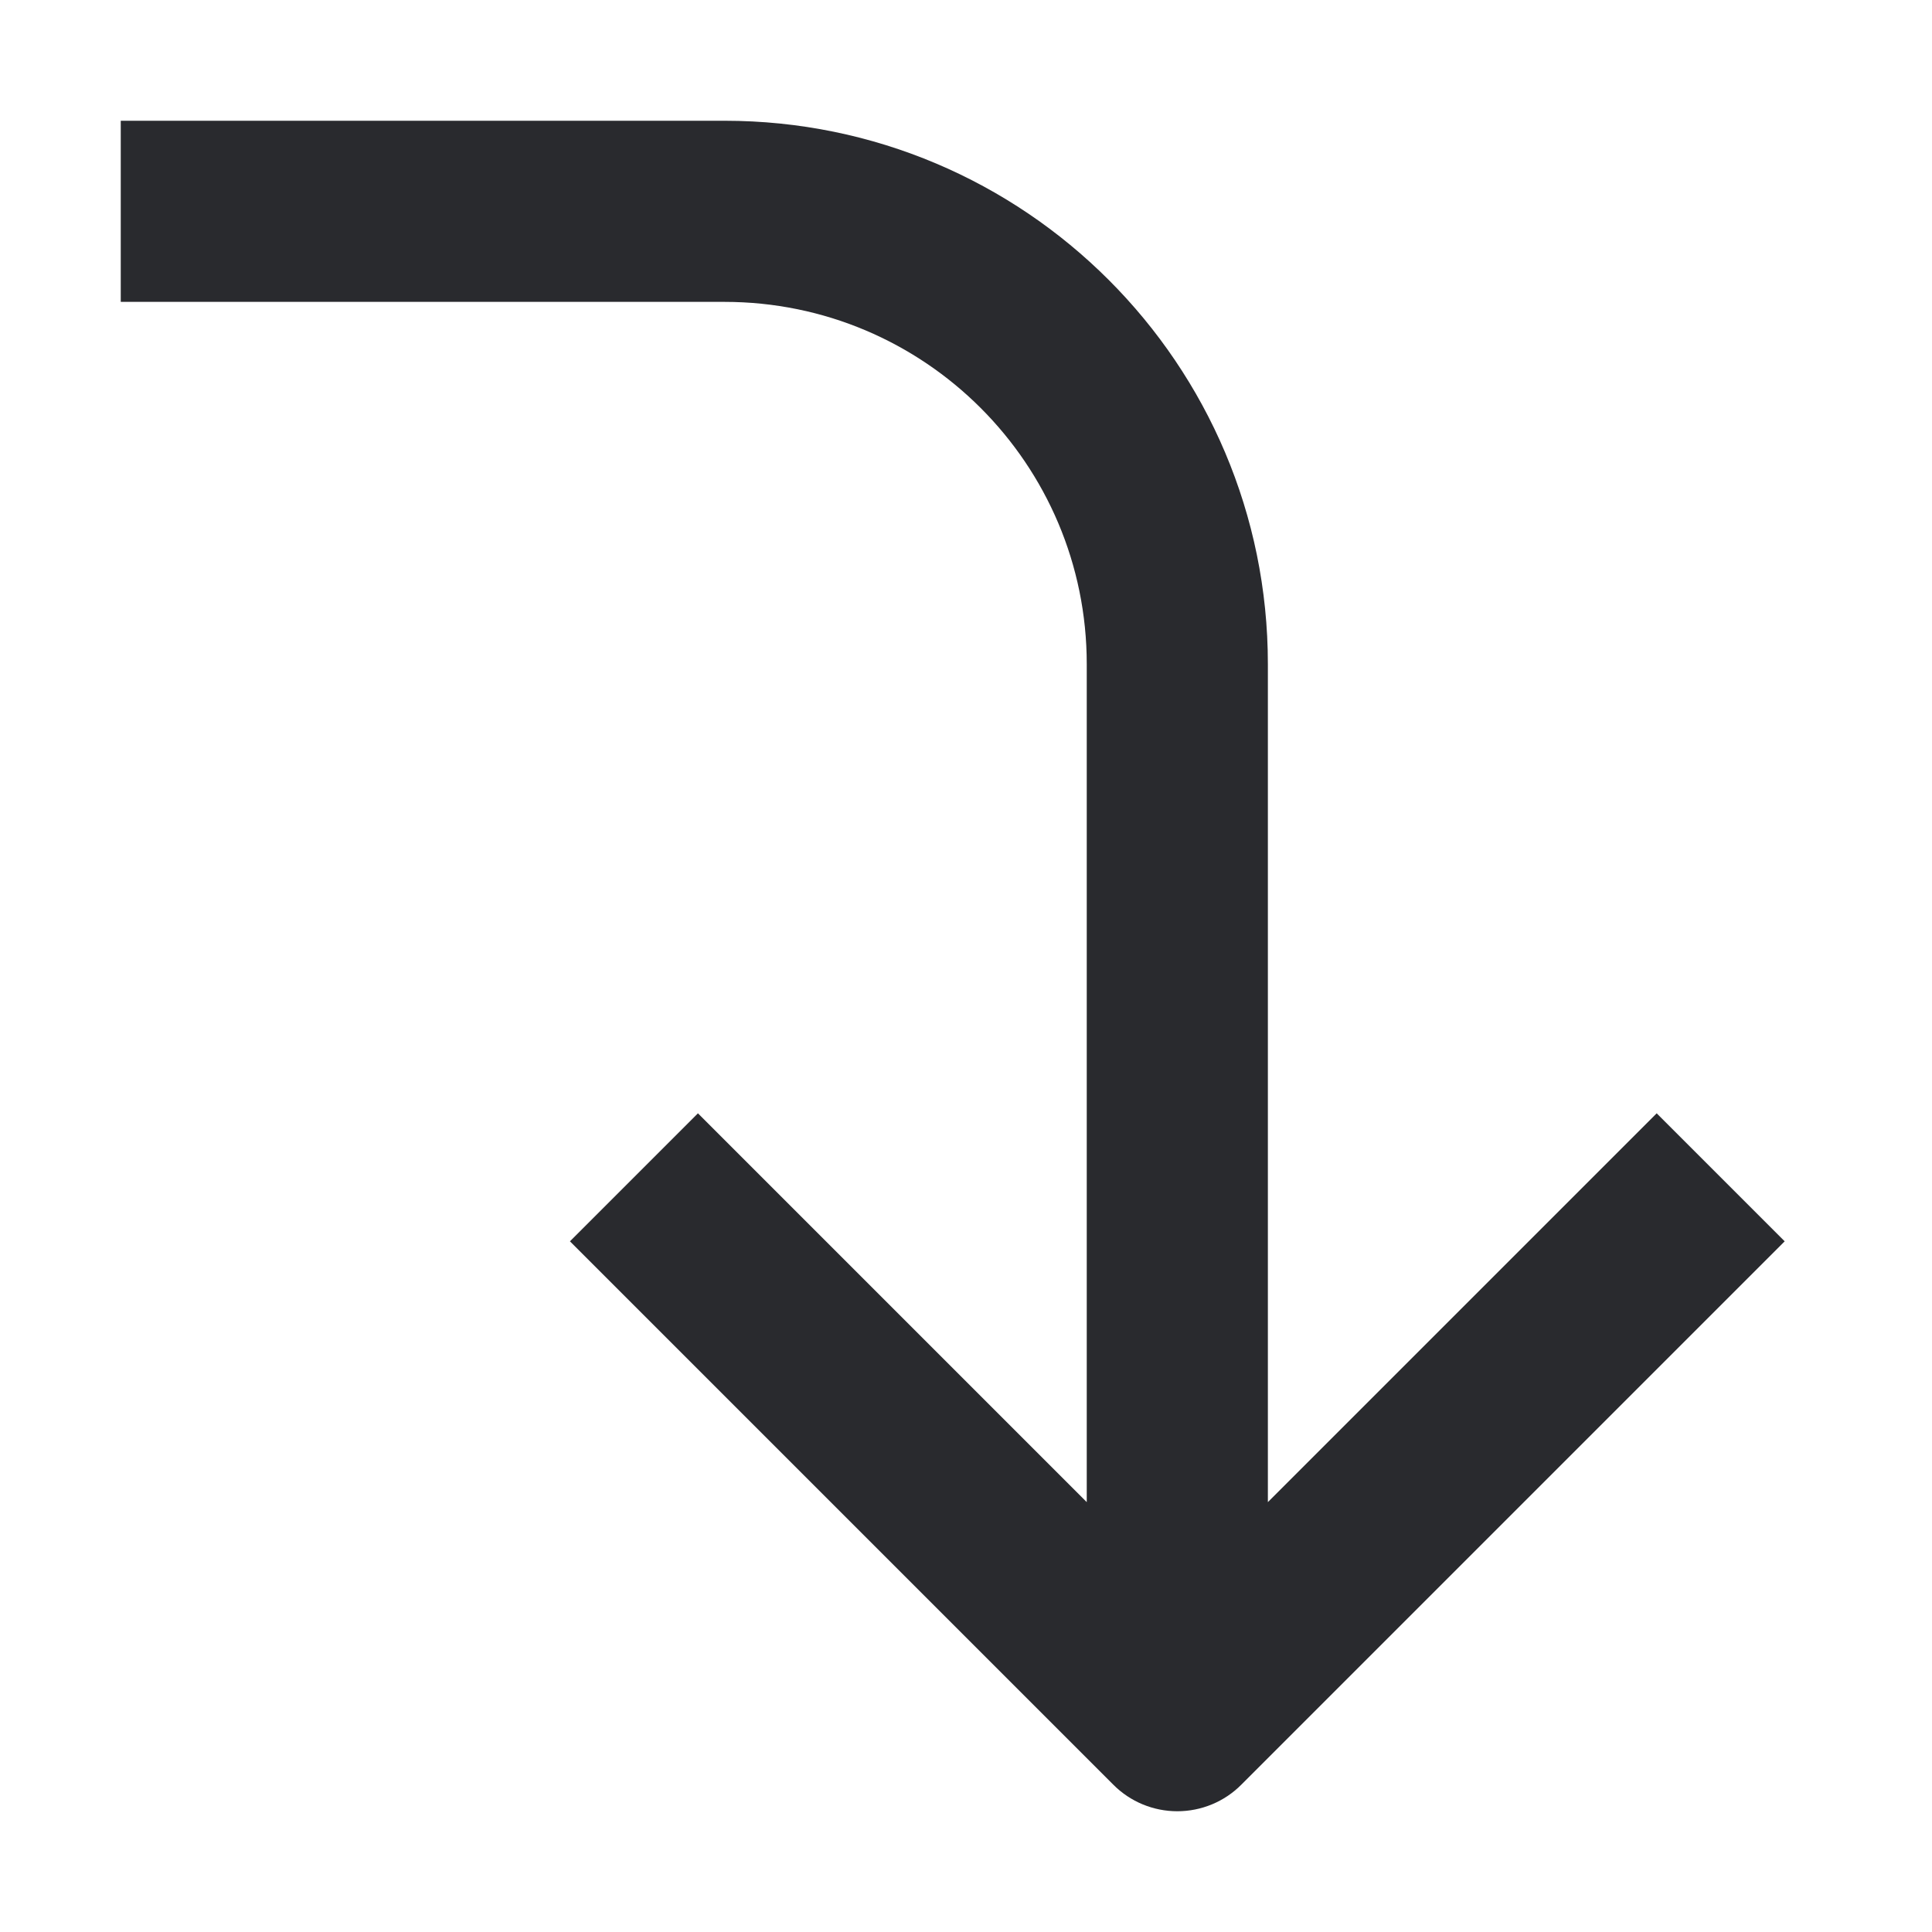 <svg width="16" height="16" viewBox="0 0 16 16" fill="none" xmlns="http://www.w3.org/2000/svg">
<path d="M6 2.5C7.657 2.5 9 3.843 9 5.5V12.44L5.78 9.22L4.72 10.28L9.22 14.78C9.36 14.921 9.551 15 9.75 15C9.949 15 10.14 14.921 10.28 14.78L14.78 10.28L13.72 9.22L10.5 12.44V5.5C10.5 3.015 8.485 1 6 1L1 1L1 2.5L6 2.5Z" fill="#292A2E"/>
</svg>
